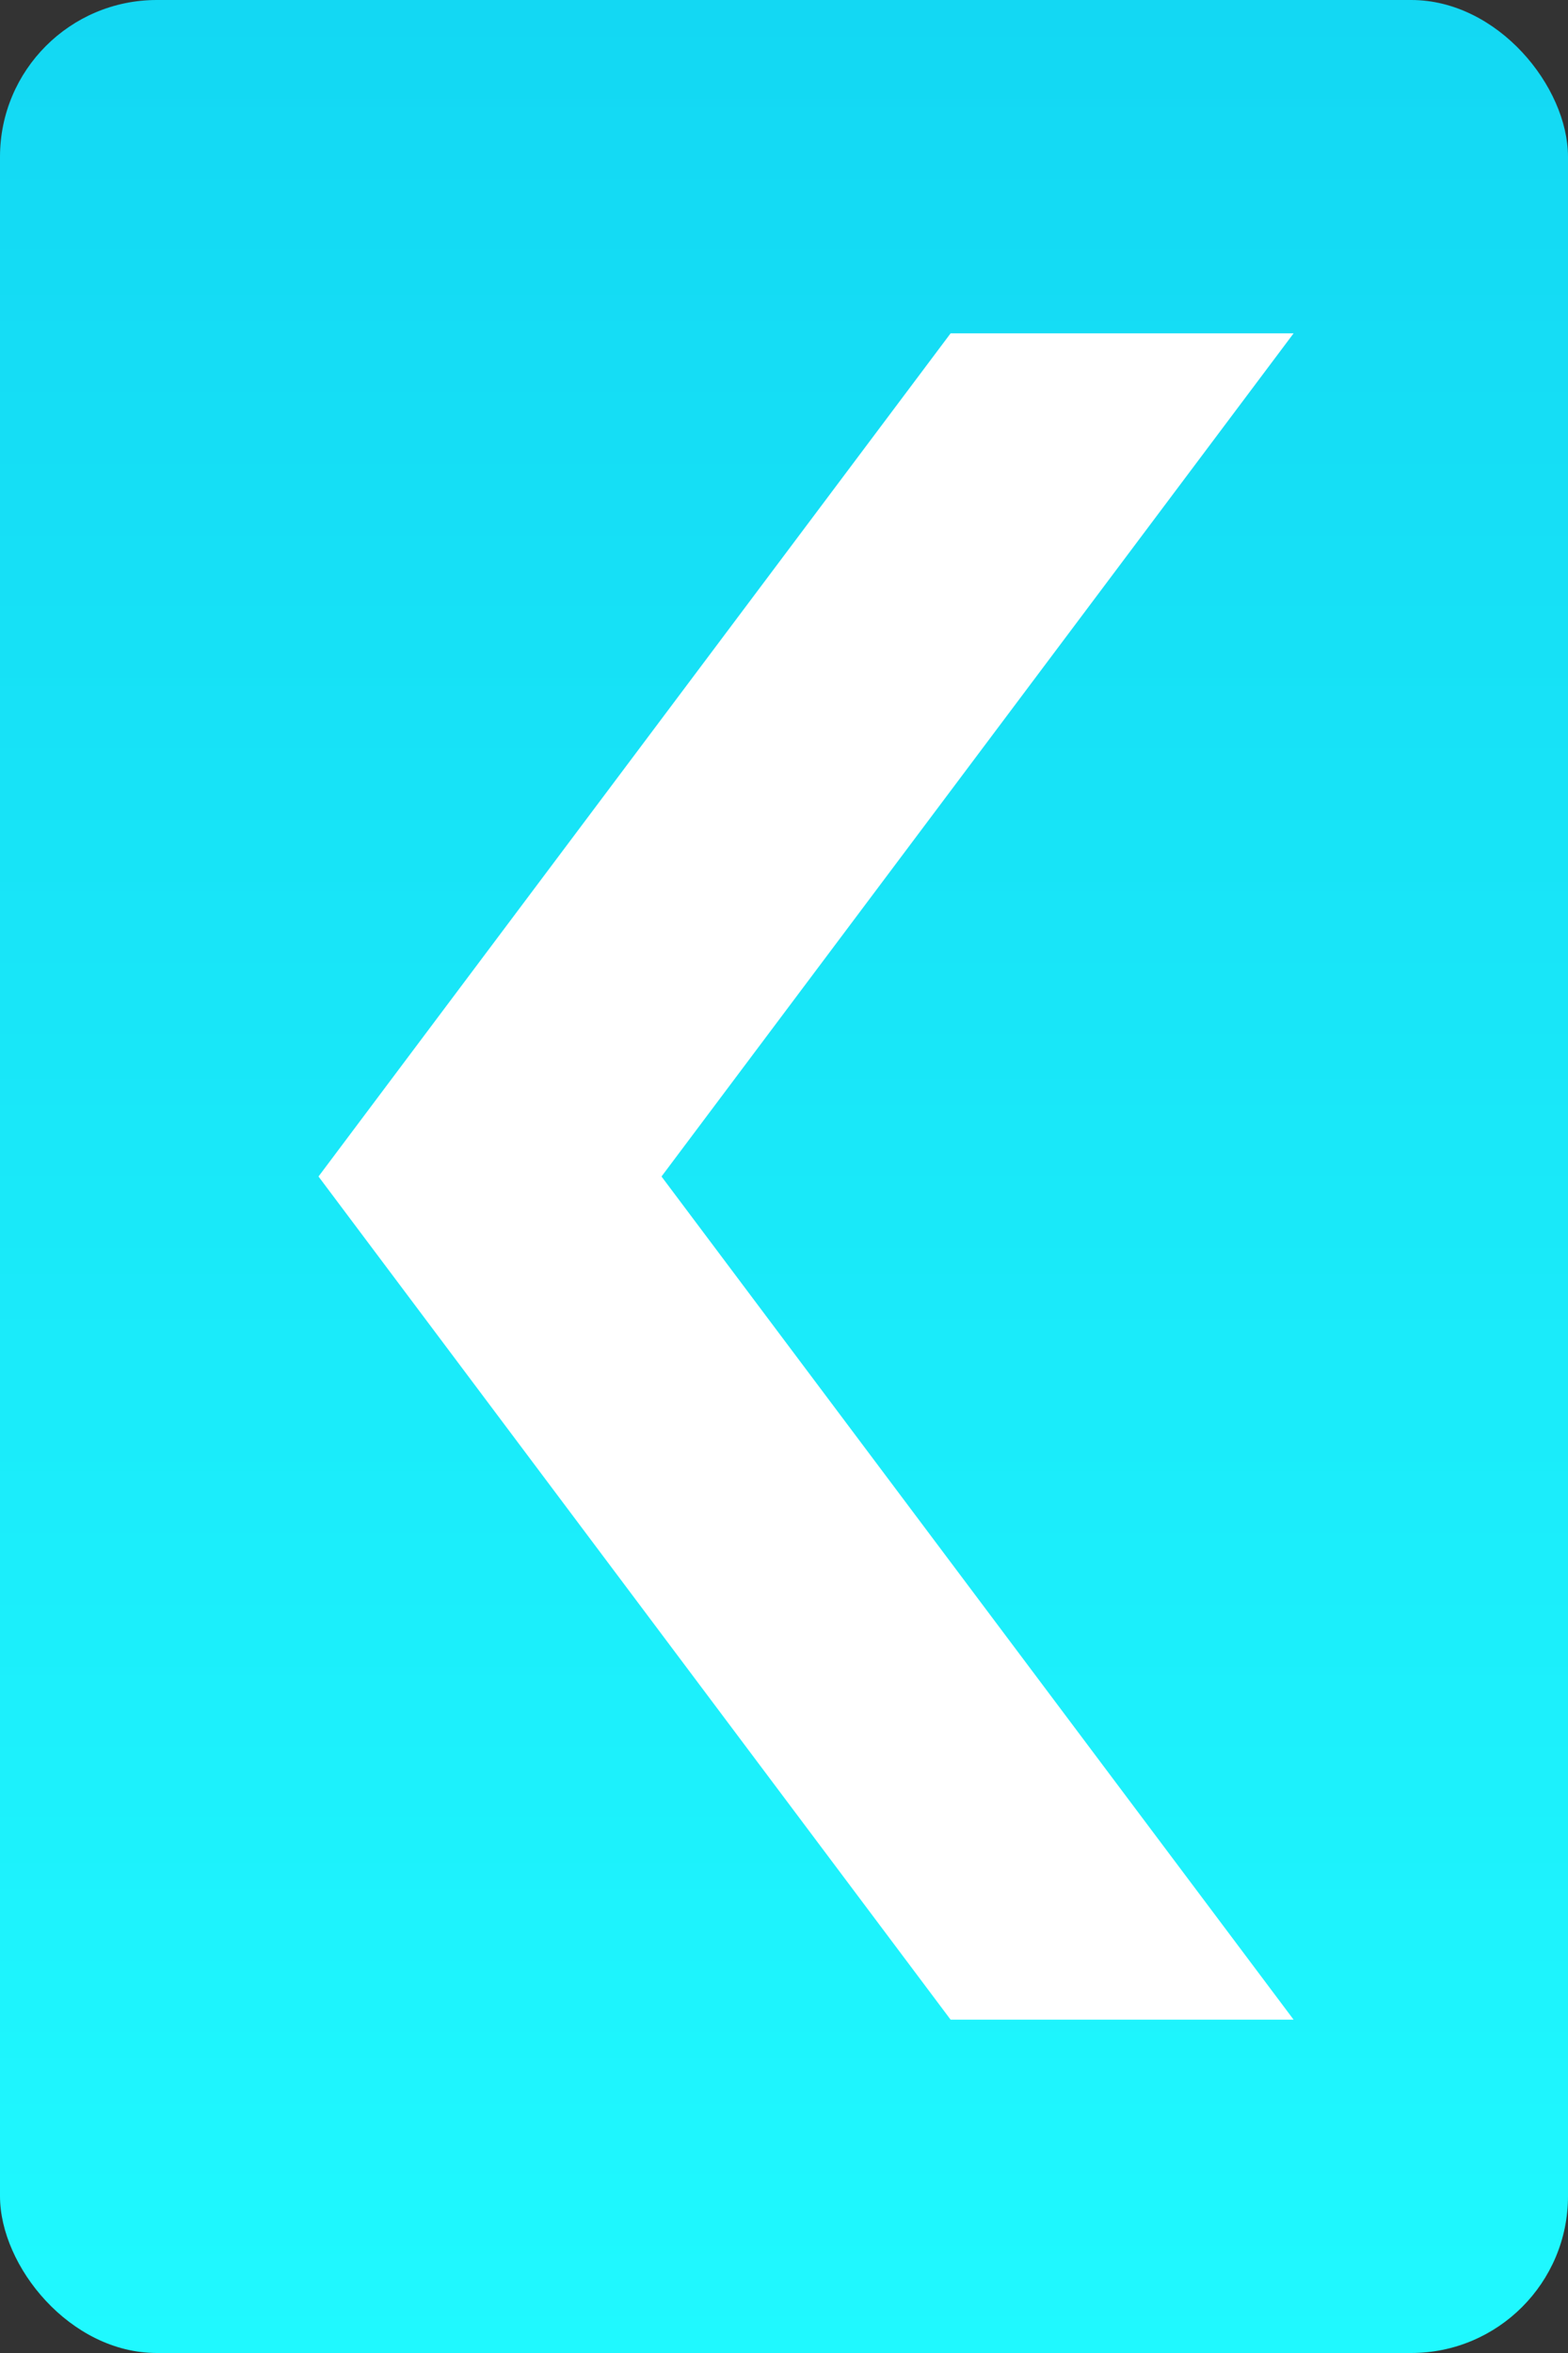<svg width="40" height="60" viewBox="0 0 40 60" fill="none" xmlns="http://www.w3.org/2000/svg">
<rect x="0" y="0" width="40" height="60" fill="#333333" stroke="none"/>
<rect x="40" y="60" width="40" height="60" rx="4" transform="rotate(180 40 60)" fill="url(#paint0_linear_1_302)"/>
<path d="M25 50L30 50L15 30L30 10L25 10L10 30L17.5 40L25 50Z" fill="white" stroke="white" stroke-width="3"/>
<defs>
<linearGradient id="paint0_linear_1_302" x1="60" y1="60" x2="60" y2="120" gradientUnits="userSpaceOnUse">
<stop stop-color="#1FF9FF"/>
<stop offset="1" stop-color="#13D8F3"/>
</linearGradient>
</defs>
</svg>
